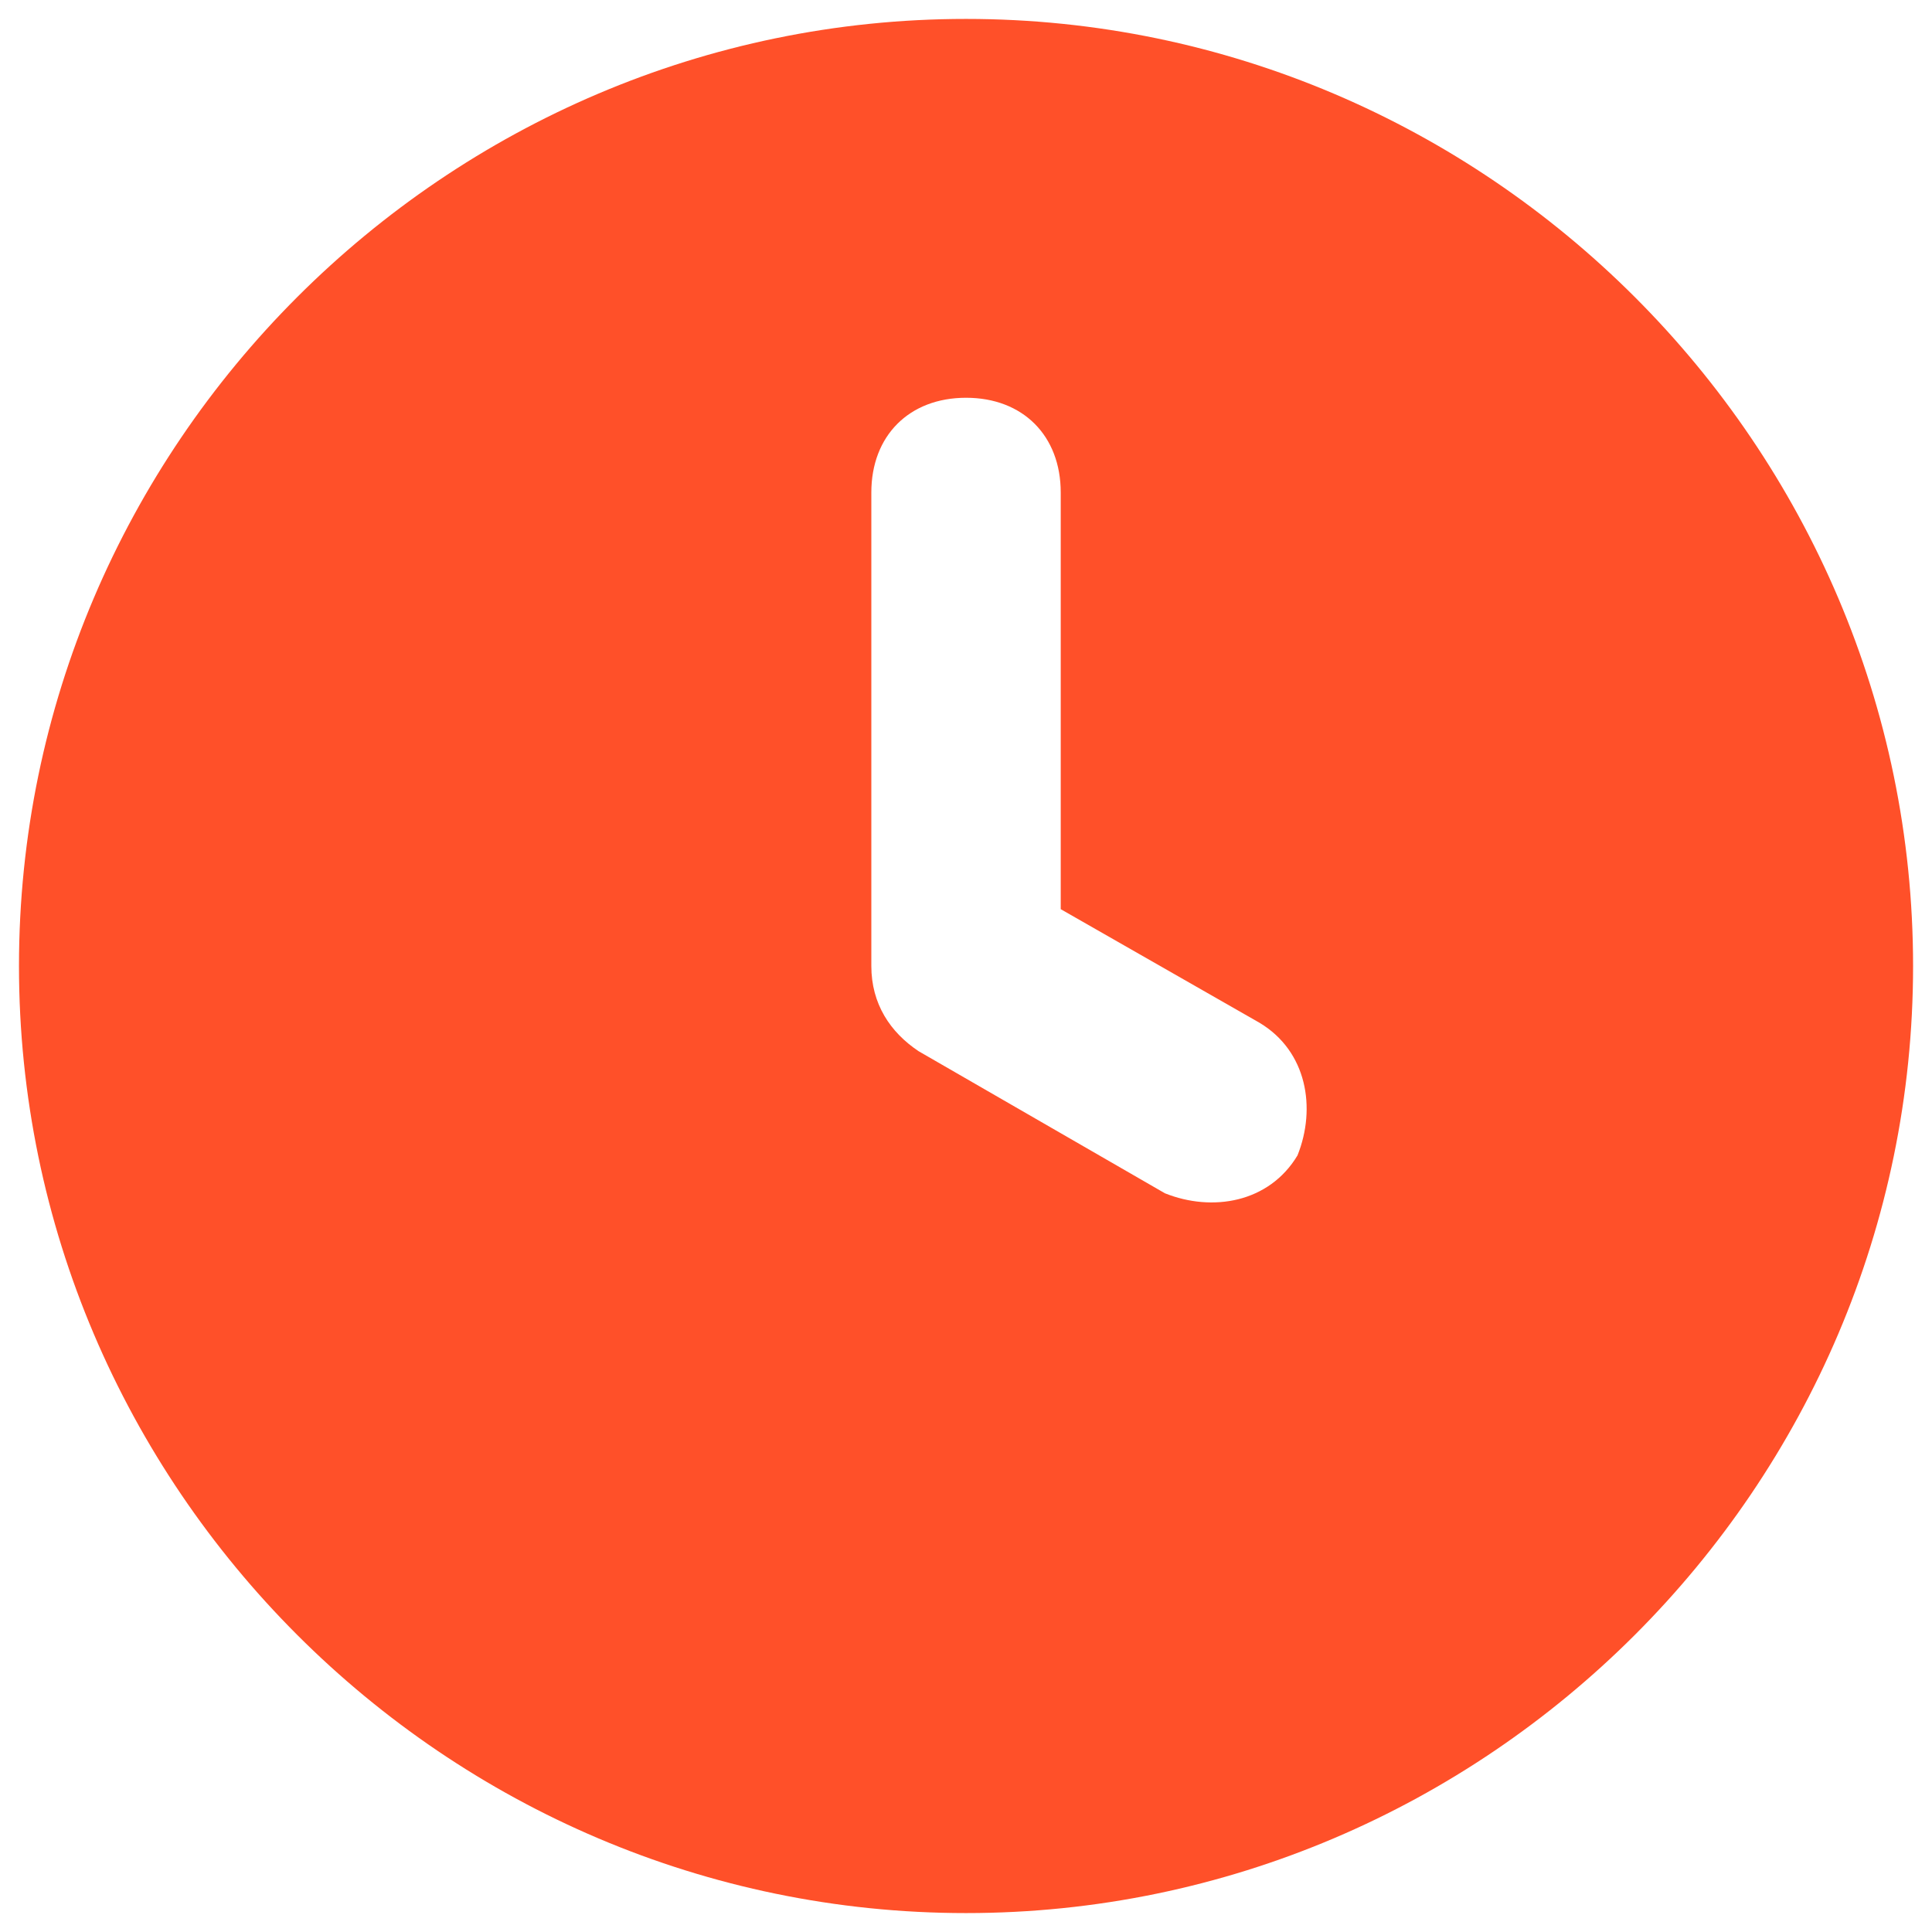 <svg width="34" height="34" viewBox="0 0 34 34" fill="none" xmlns="http://www.w3.org/2000/svg">
<path d="M17.001 0.333C7.834 0.333 0.334 7.833 0.334 17C0.334 26.167 7.834 33.667 17.001 33.667C26.167 33.667 33.667 26.167 33.667 17C33.667 7.833 26.167 0.333 17.001 0.333ZM22.834 20.333C22.334 21.167 21.334 21.333 20.501 21L16.167 18.5C15.667 18.167 15.334 17.667 15.334 17V8.667C15.334 7.667 16.001 7 17.001 7C18.001 7 18.667 7.667 18.667 8.667V16L22.167 18C23.001 18.5 23.167 19.5 22.834 20.333Z" fill="#FF5029"/>
</svg>
